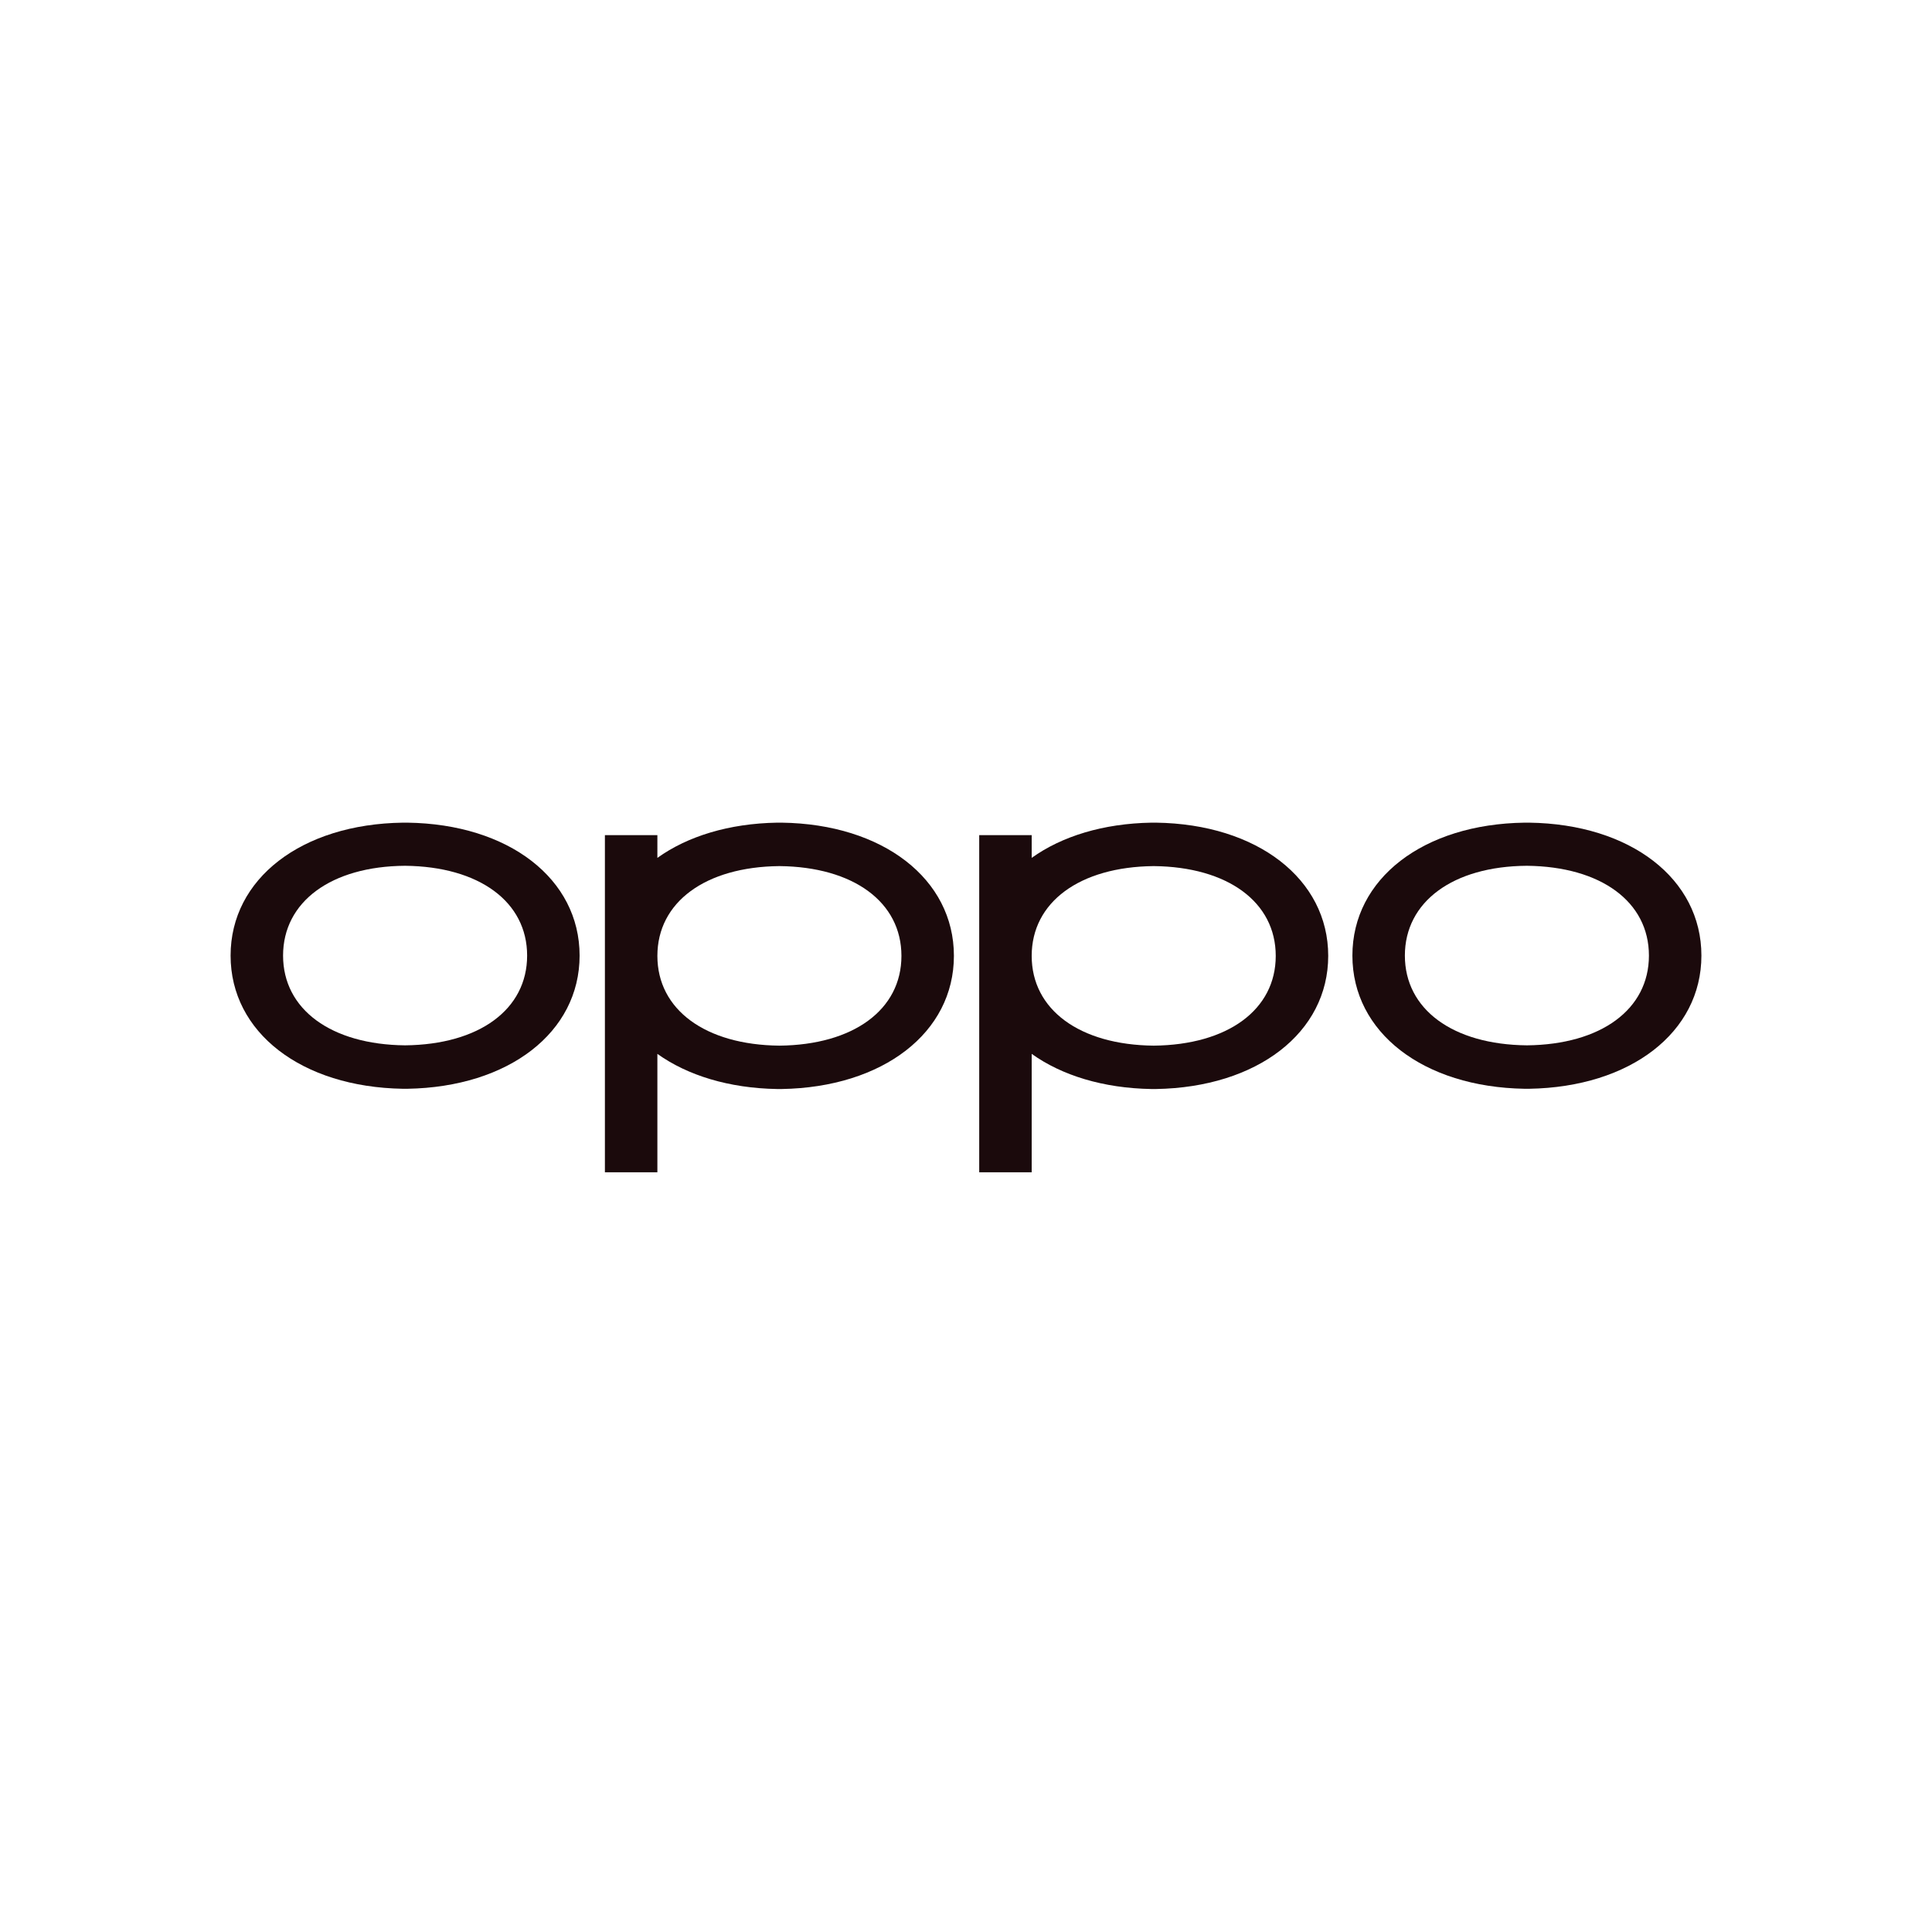 <svg xmlns="http://www.w3.org/2000/svg" viewBox="0 0 310 310"><defs><style>.cls-1{fill:none;}.cls-2{fill:#1b0a0c;}</style></defs><g id="Layer_2" data-name="Layer 2"><g id="LOGO_CLIENTE" data-name="LOGO CLIENTE"><circle id="Bounding" class="cls-1" cx="155" cy="155" r="155"/><path class="cls-2" d="M65.36,132h-.71C48.37,132.22,37,141,37,153.33s11.37,21.1,27.64,21.37h.72C81.64,174.43,93,165.64,93,153.33S81.64,132.22,65.36,132M65,167.73h0c-11.89-.12-19.58-5.78-19.58-14.4S53.11,139,65,138.92c11.9.12,19.58,5.78,19.58,14.41S76.9,167.61,65,167.73"/><path class="cls-2" d="M245.36,132h-.72C228.36,132.22,217,141,217,153.33s11.36,21.1,27.64,21.37h.72c16.27-.27,27.64-9.06,27.64-21.37S261.63,132.22,245.36,132M245,167.73h0c-11.9-.12-19.58-5.78-19.58-14.4S233.1,139,245,138.92c11.89.12,19.58,5.78,19.58,14.41s-7.69,14.28-19.58,14.4"/><path class="cls-2" d="M185.48,132h-.72c-7.75.13-14.39,2.19-19.22,5.65V134h-8.42v54.1h8.42v-19c4.83,3.45,11.46,5.51,19.22,5.64h.72c16.27-.27,27.64-9.06,27.64-21.37S201.75,132.22,185.48,132m-.36,35.78h0c-11.9-.12-19.58-5.78-19.58-14.4s7.68-14.29,19.58-14.41c11.89.12,19.58,5.78,19.58,14.41s-7.69,14.28-19.58,14.4"/><path class="cls-2" d="M125.42,132h-.72c-7.75.13-14.39,2.19-19.22,5.65V134H97.06v54.1h8.42v-19c4.83,3.45,11.47,5.51,19.22,5.64h.72c16.28-.27,27.64-9.06,27.64-21.37S141.7,132.22,125.42,132m-.36,35.78h0c-11.89-.12-19.58-5.78-19.58-14.4s7.69-14.29,19.58-14.41c11.89.12,19.58,5.78,19.58,14.41s-7.69,14.28-19.58,14.4"/></g></g></svg>
